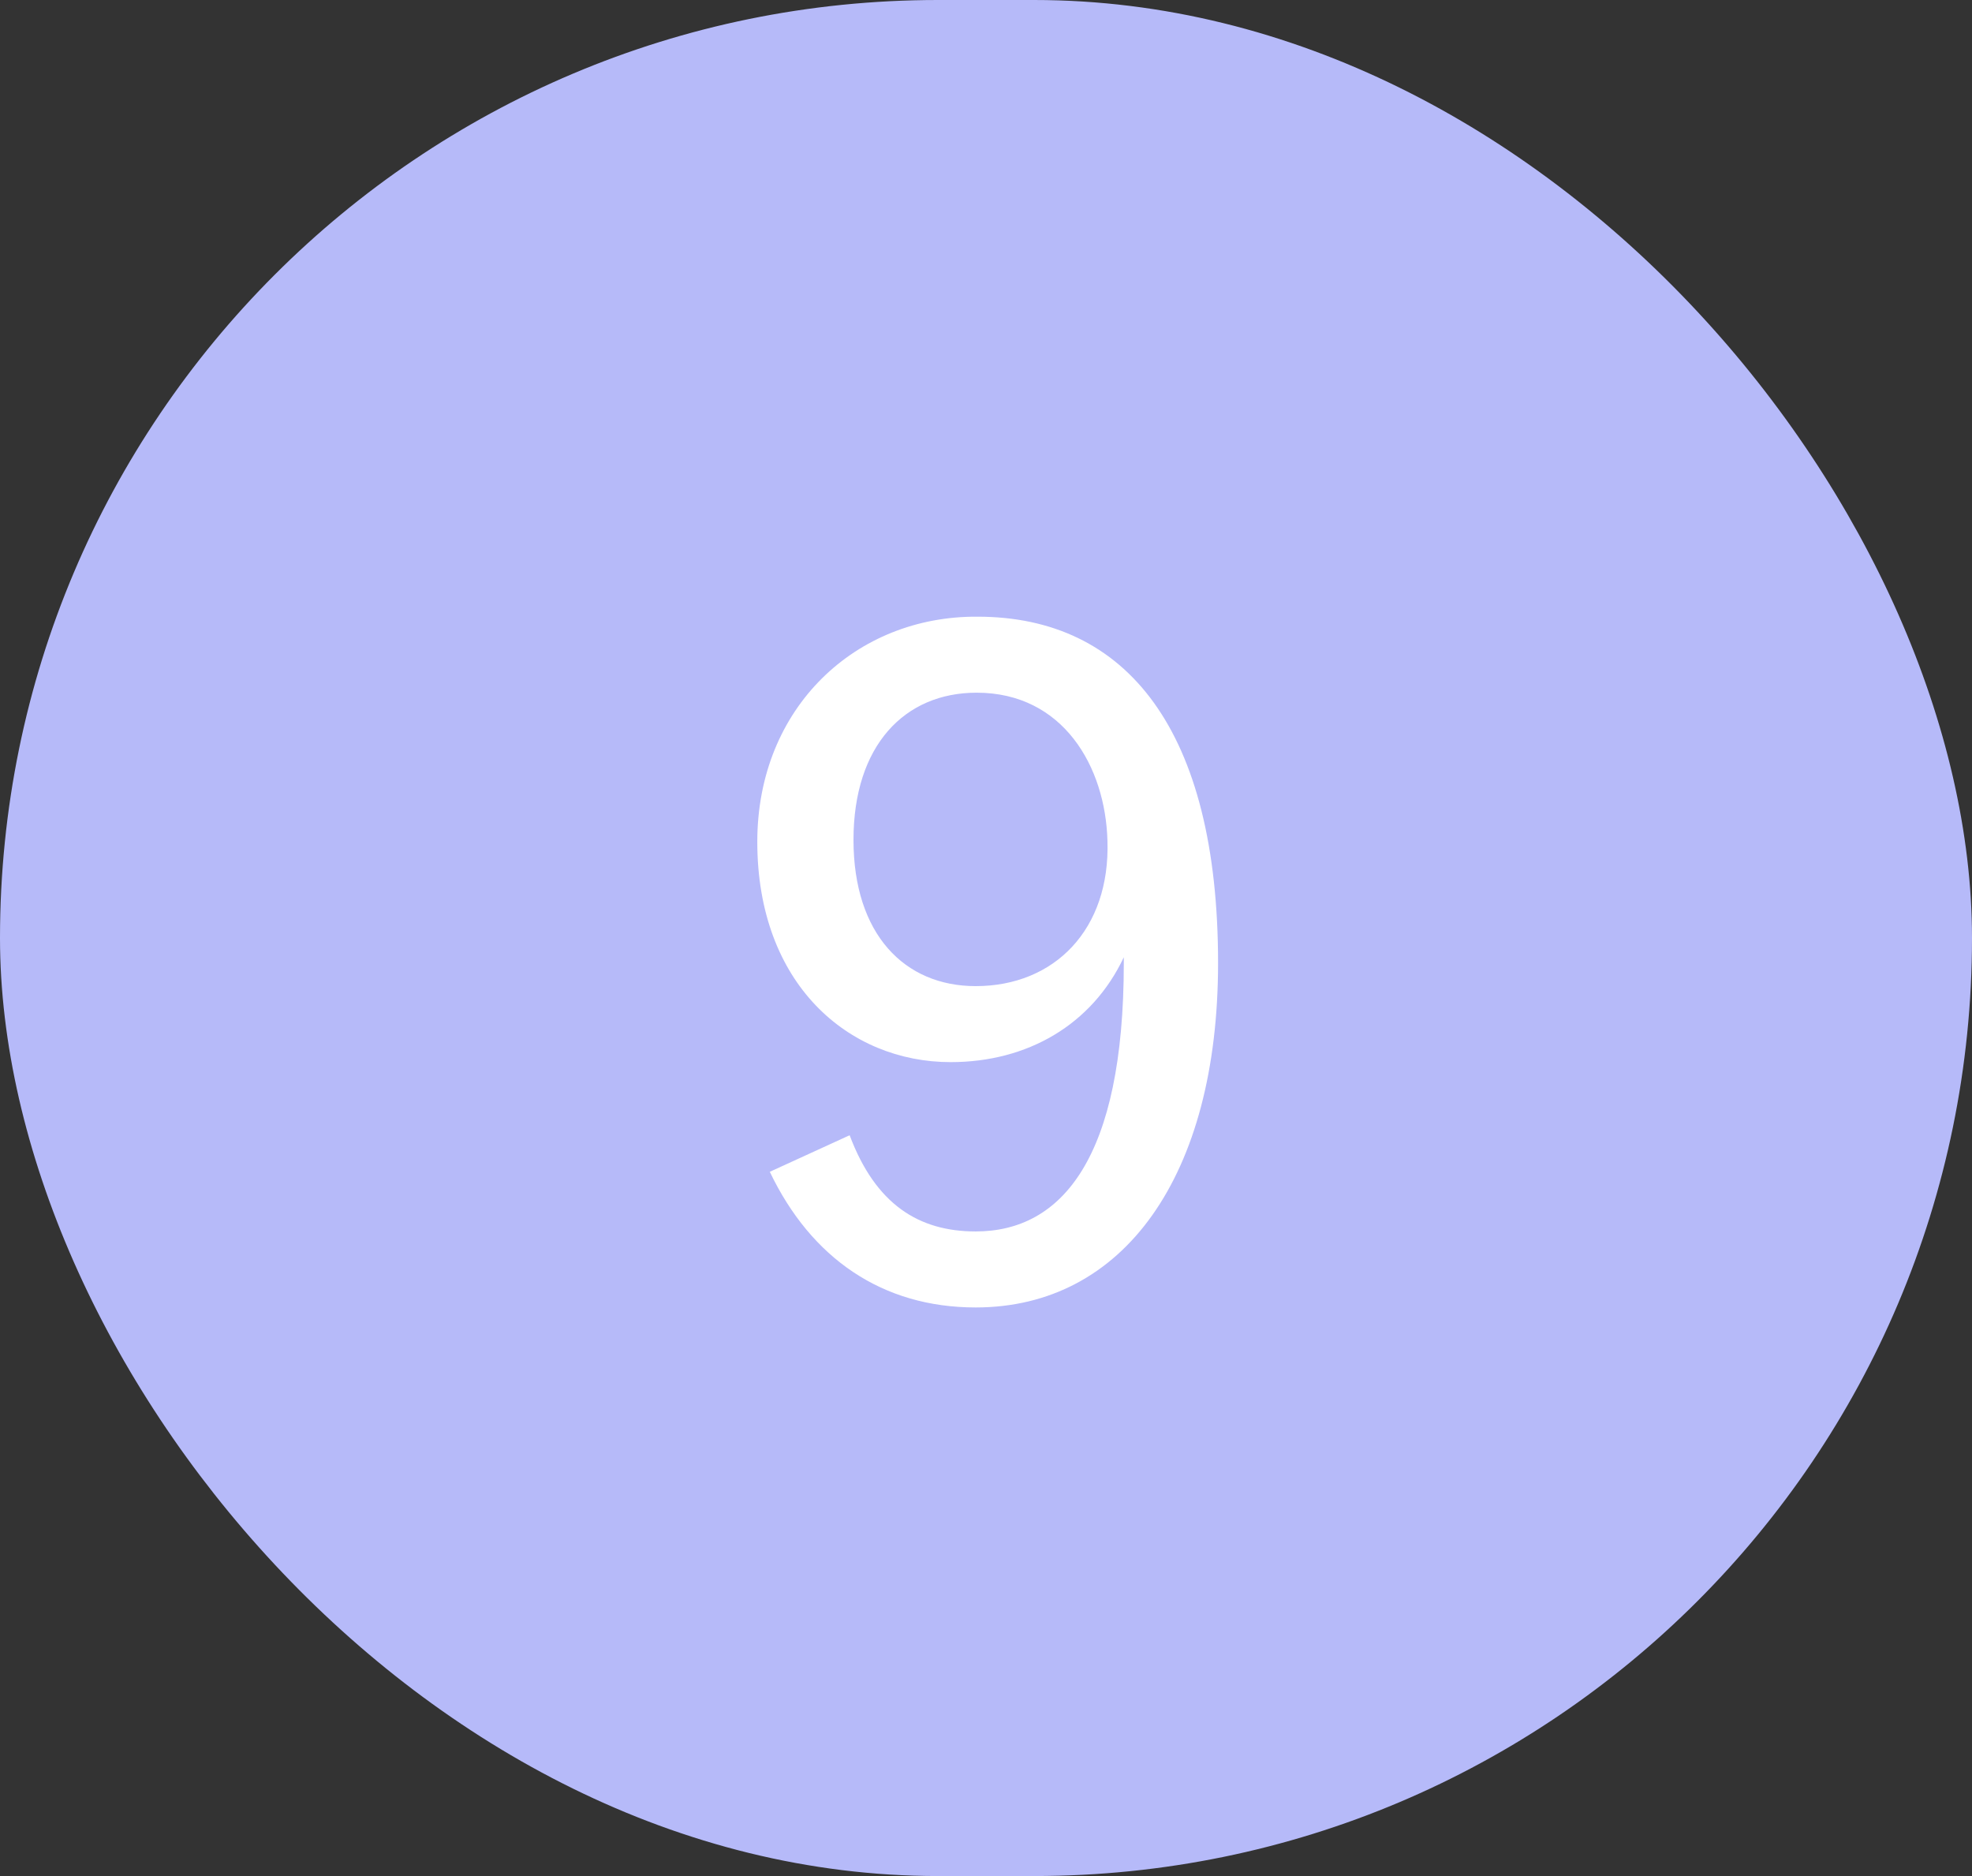 <svg width="41" height="39" viewBox="0 0 41 39" fill="none" xmlns="http://www.w3.org/2000/svg">
<rect x="0" y="0" width="41" height="39" fill="#333333" stroke="none"/>
<rect width="41" height="39" rx="19.5" fill="#B6BAF9"/>
<path d="M20.325 12.82C23.425 12.82 25.325 15.18 25.325 20.02C25.325 24.44 23.365 27.18 20.285 27.18C18.345 27.18 16.865 26.16 16.005 24.36L17.665 23.6C18.205 25.04 19.105 25.6 20.285 25.6C22.085 25.6 23.365 24.06 23.365 20.02V19.92V19.9C22.705 21.3 21.365 22.08 19.765 22.08C17.645 22.08 15.745 20.46 15.745 17.5C15.745 14.7 17.805 12.8 20.325 12.82ZM20.305 14.4C18.805 14.4 17.745 15.5 17.745 17.46C17.745 19.42 18.805 20.5 20.285 20.5C21.925 20.5 23.085 19.32 23.025 17.48C22.985 15.94 22.105 14.4 20.305 14.4Z" fill="white"/>
</svg>
